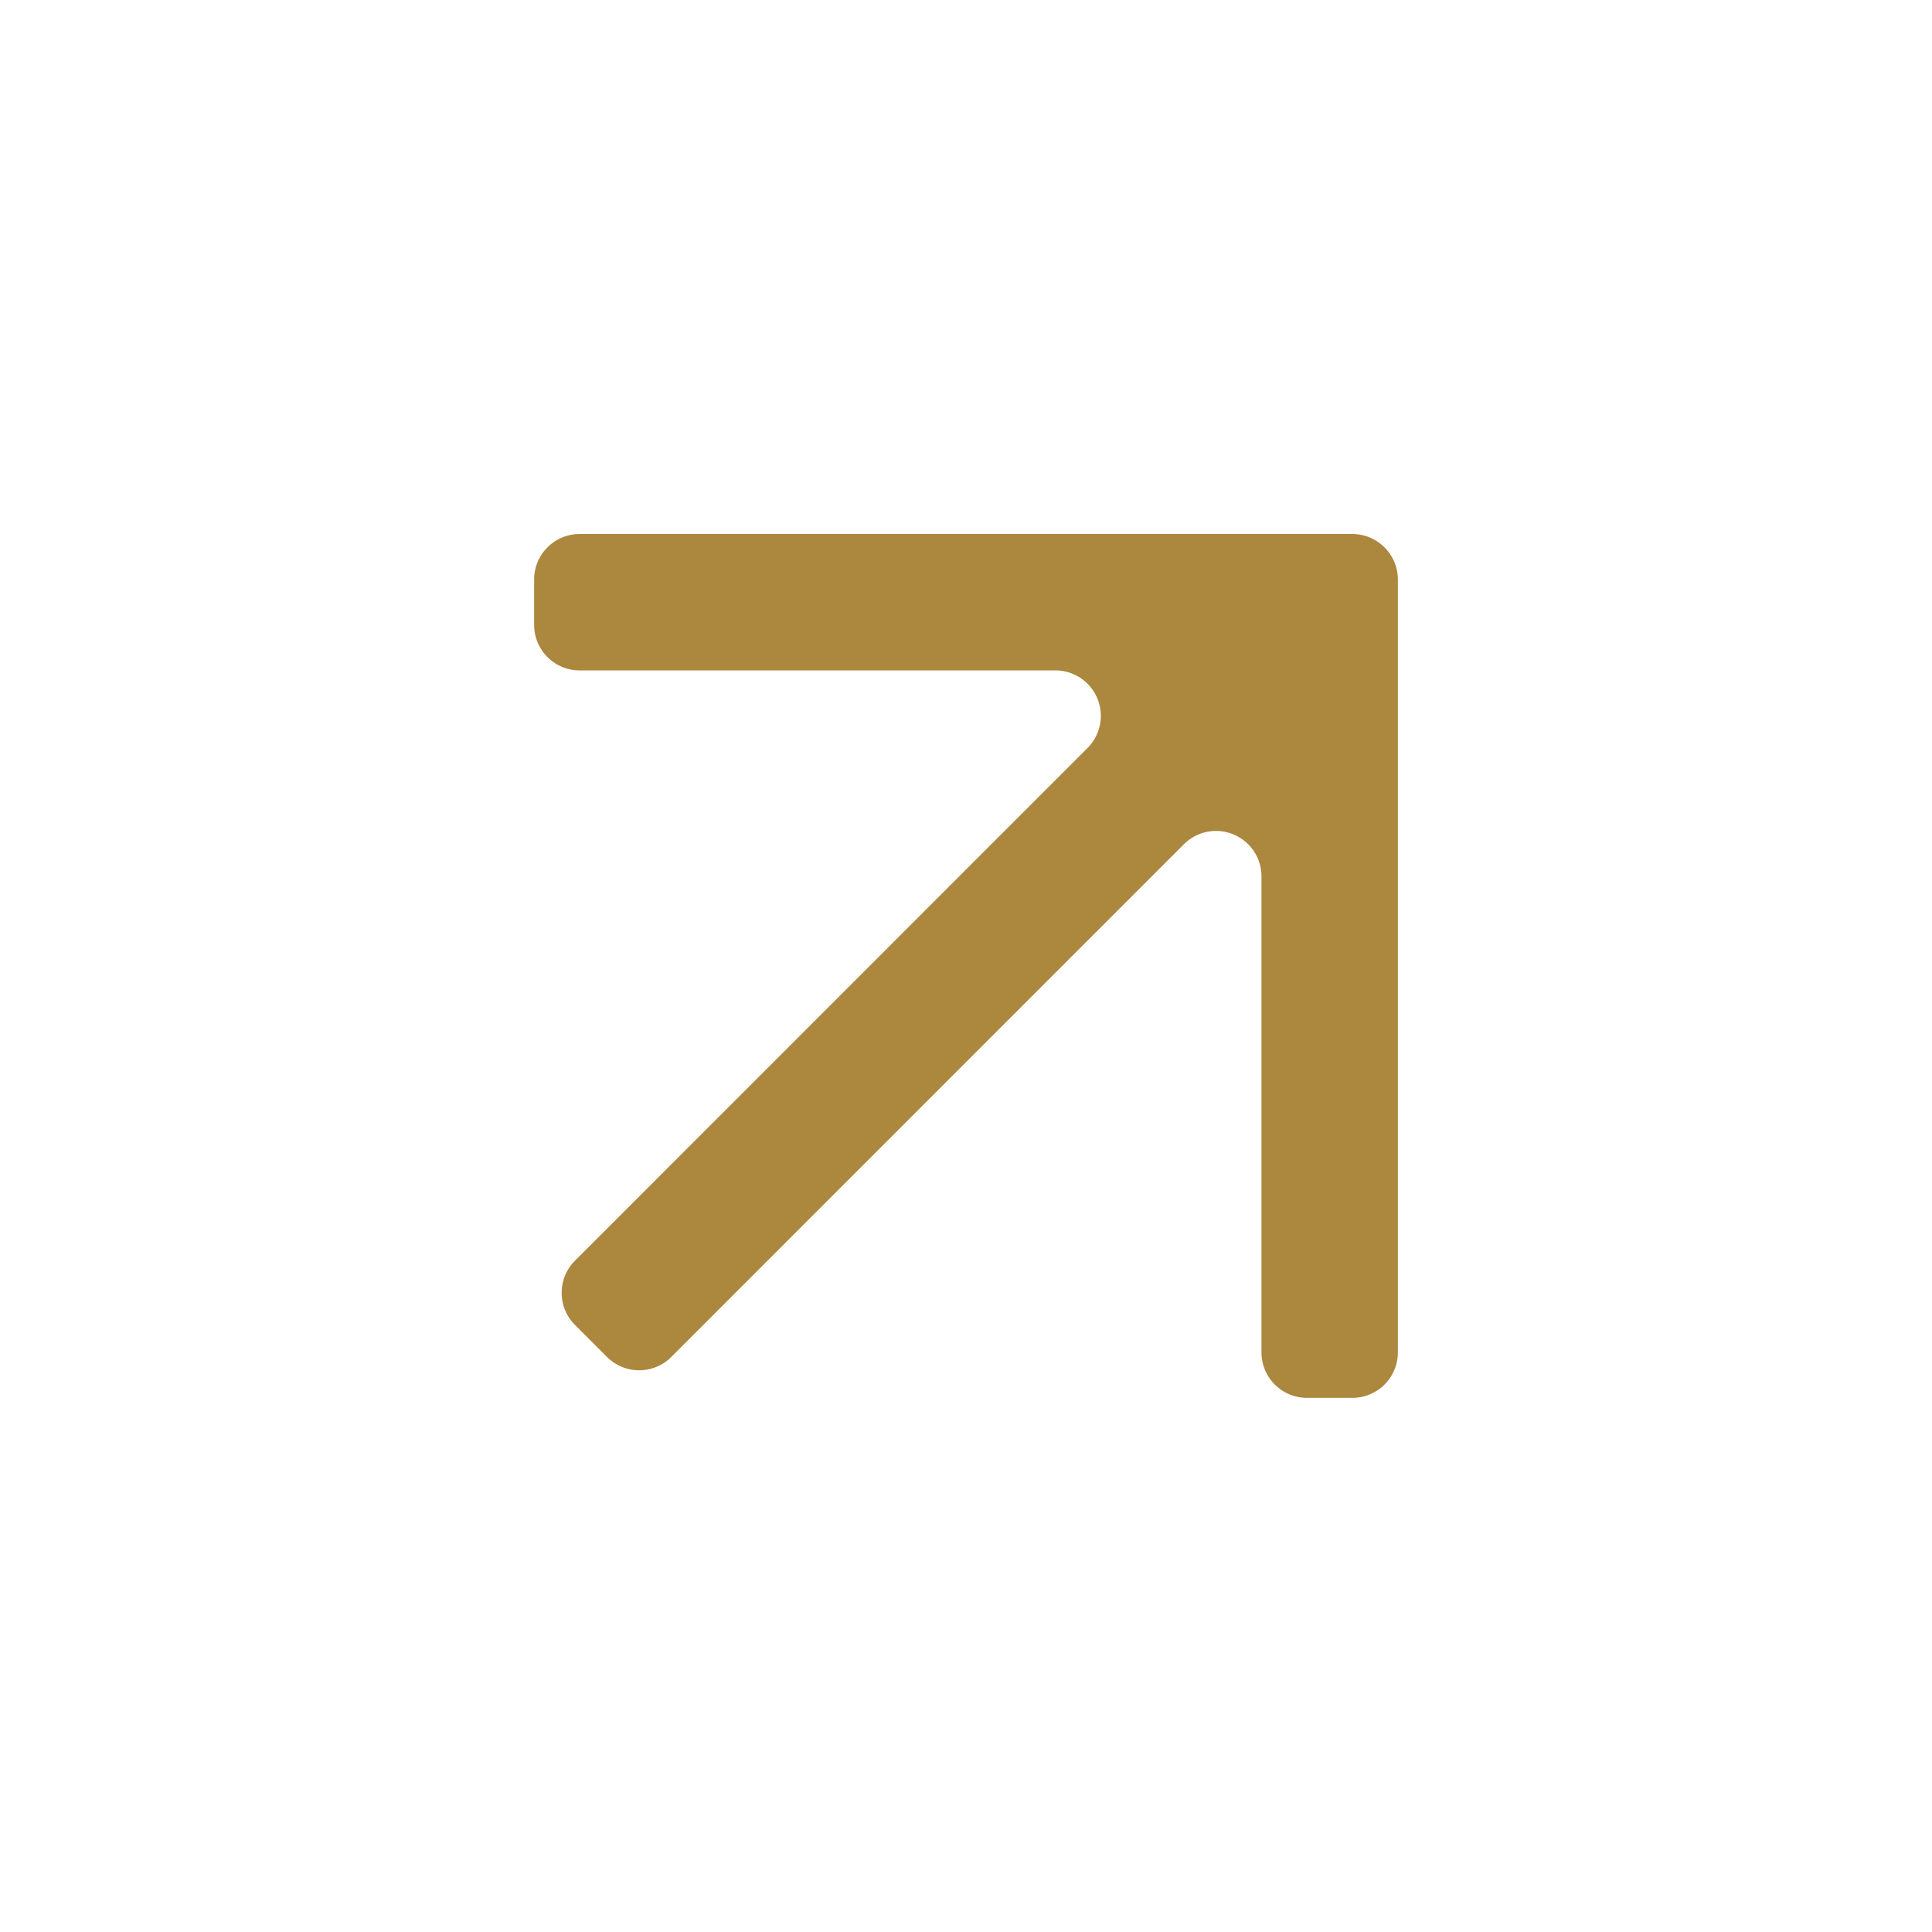 <svg xmlns="http://www.w3.org/2000/svg" width="16" height="16" viewBox="0 0 16 17" fill="none"><path d="M11.8 11.9a.4.4 0 0 1-.4.4H11a.4.4 0 0 1-.4-.4V7.711a.4.4 0 0 0-.682-.283L5.407 11.94a.4.4 0 0 1-.566 0l-.282-.282a.4.4 0 0 1 0-.565l4.51-4.511a.4.4 0 0 0-.282-.683H4.6a.4.4 0 0 1-.4-.4v-.4c0-.22.179-.4.4-.4h6.8c.22 0 .4.18.4.4v6.8z" fill="#AC873E"/></svg>